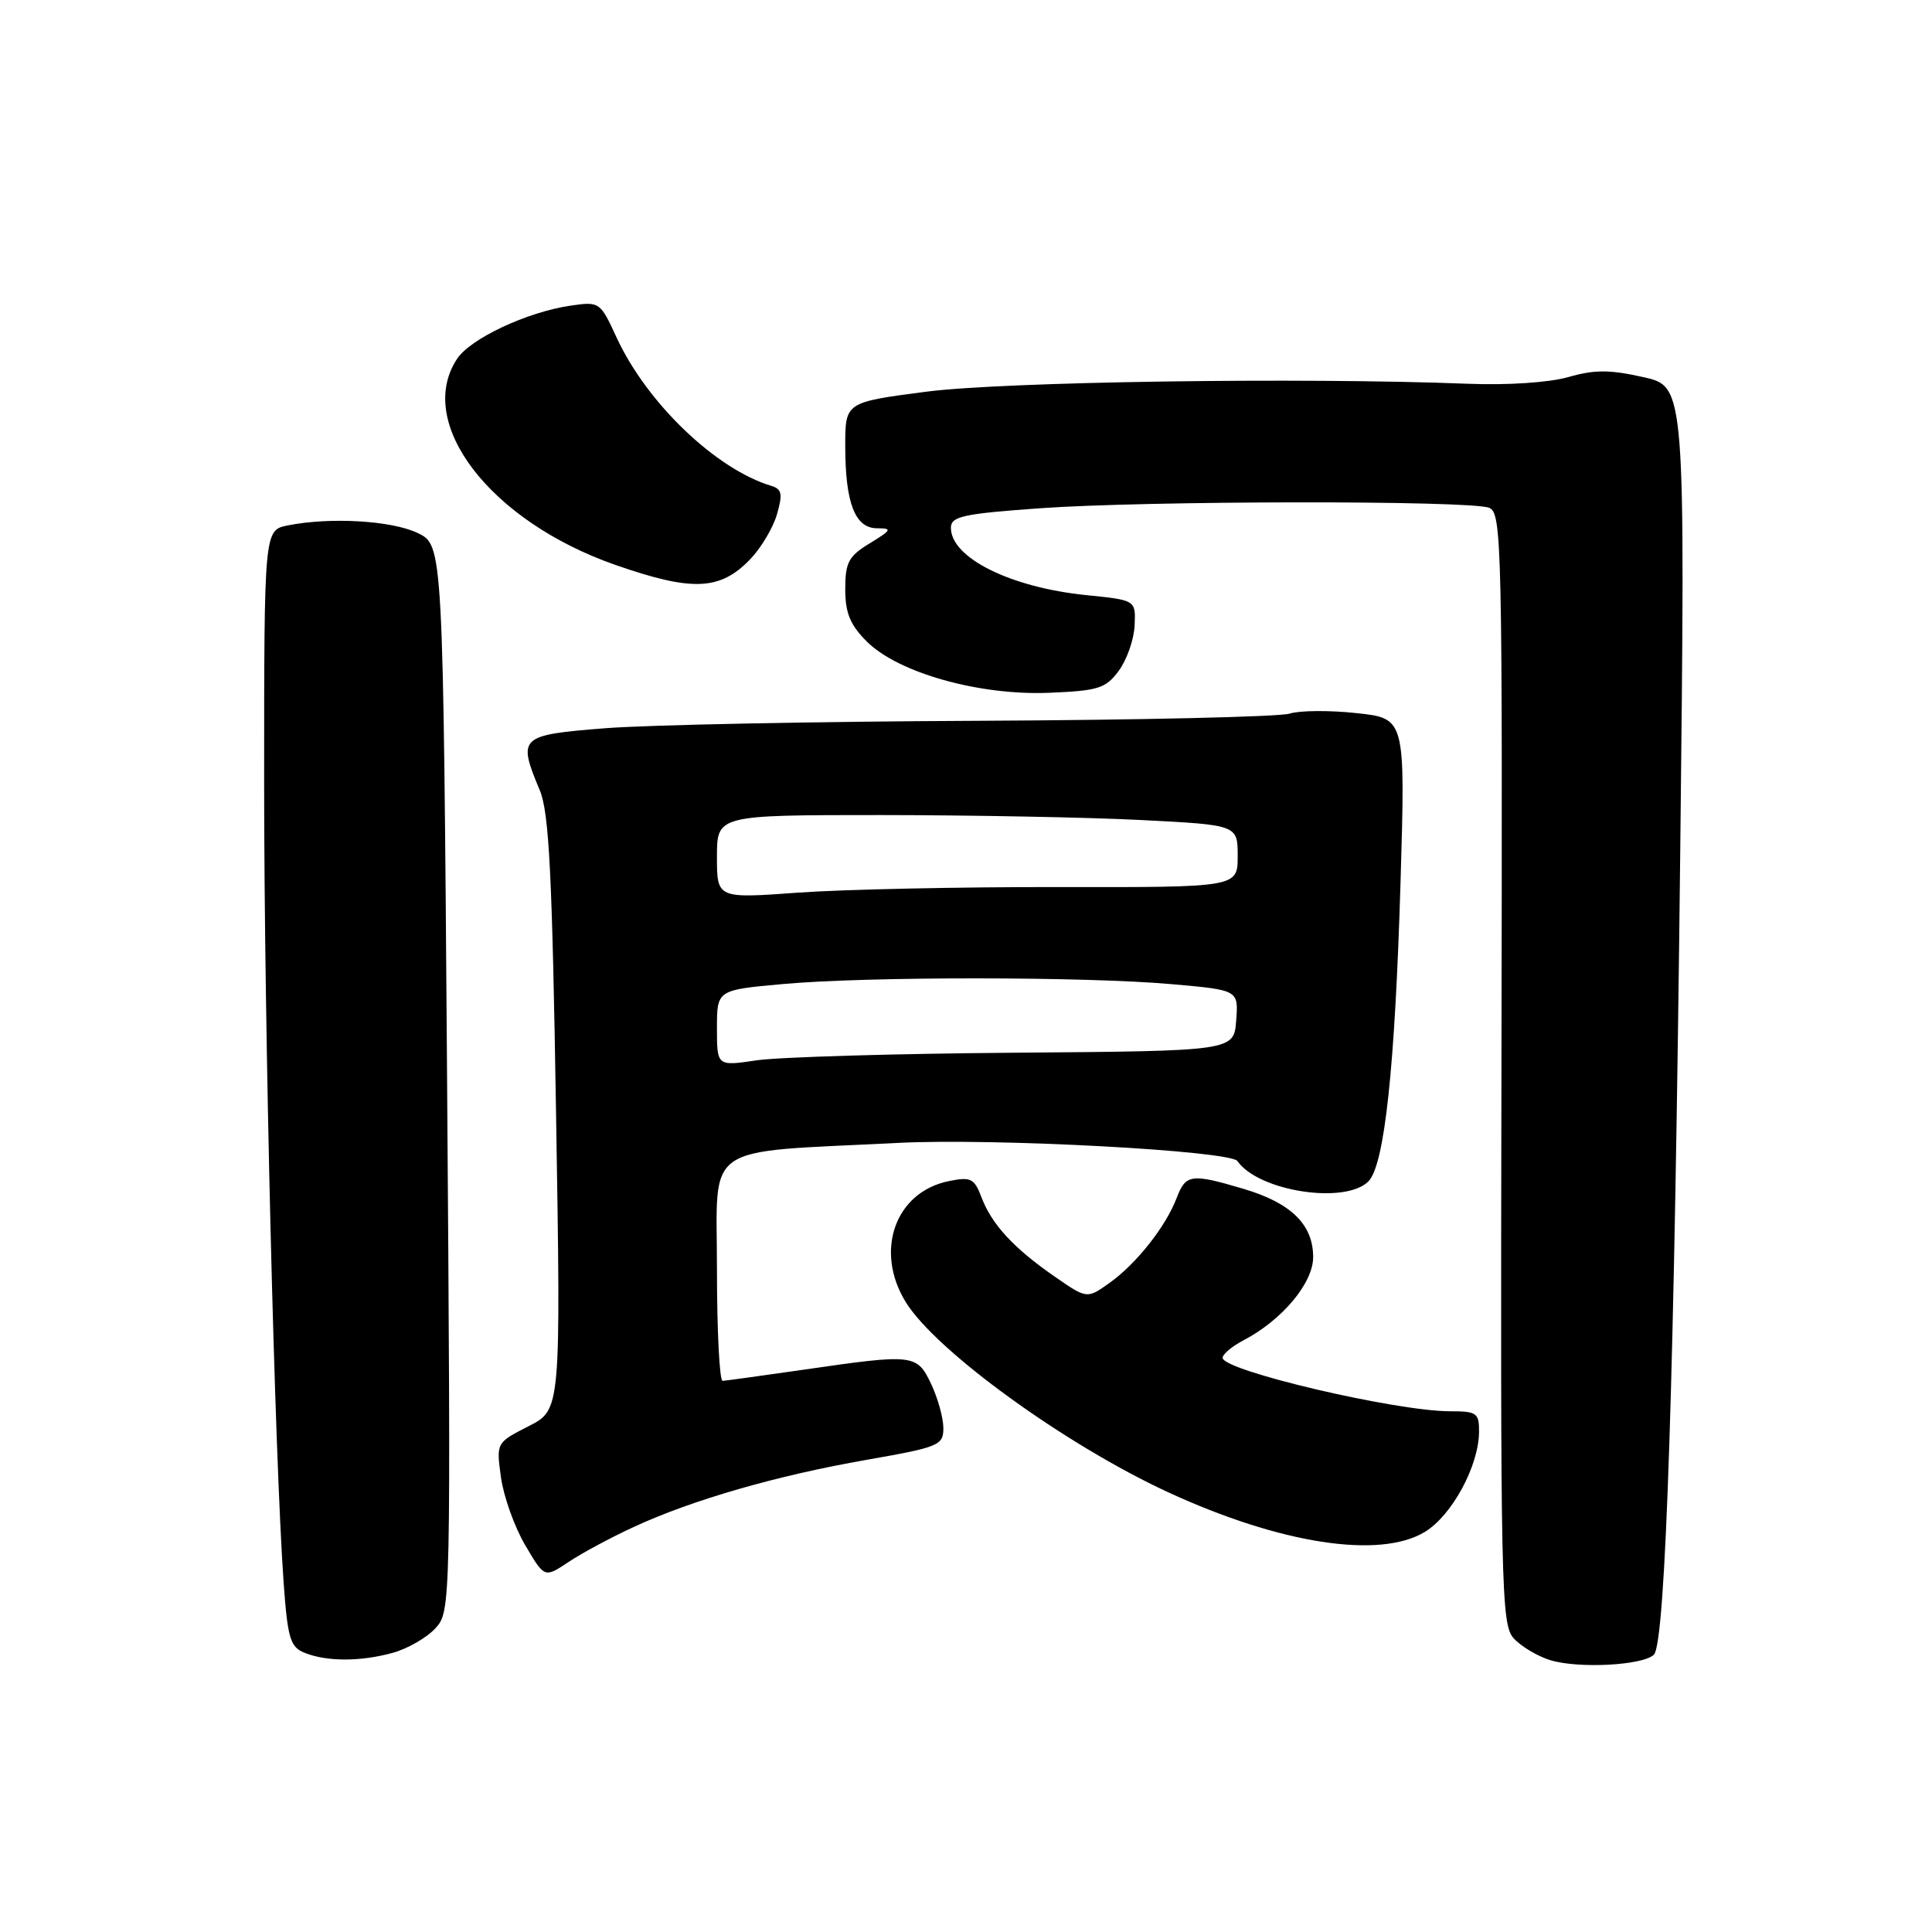 <?xml version="1.0" encoding="UTF-8" standalone="no"?>
<!DOCTYPE svg PUBLIC "-//W3C//DTD SVG 1.1//EN" "http://www.w3.org/Graphics/SVG/1.1/DTD/svg11.dtd" >
<svg xmlns="http://www.w3.org/2000/svg" xmlns:xlink="http://www.w3.org/1999/xlink" version="1.1" viewBox="0 0 256 256">
 <g >
 <path fill="currentColor"
d=" M 219.15 219.25 C 220.71 217.69 221.87 182.04 222.64 112.86 C 223.32 51.21 223.32 51.21 217.74 49.97 C 213.28 48.97 211.28 48.97 207.83 49.96 C 205.28 50.69 199.79 51.06 194.50 50.85 C 172.49 49.99 132.99 50.57 122.75 51.90 C 112.00 53.30 112.00 53.30 112.00 59.08 C 112.00 66.66 113.29 70.00 116.23 70.00 C 118.26 70.01 118.16 70.21 115.25 71.99 C 112.44 73.70 112.00 74.52 112.00 78.06 C 112.00 81.23 112.65 82.80 114.85 85.00 C 119.00 89.15 129.73 92.17 138.98 91.80 C 145.52 91.53 146.50 91.23 148.23 88.90 C 149.30 87.46 150.25 84.77 150.34 82.90 C 150.50 79.52 150.50 79.52 143.97 78.86 C 133.92 77.85 126.00 73.92 126.00 69.94 C 126.00 68.43 127.56 68.08 137.75 67.35 C 151.72 66.34 194.73 66.29 197.30 67.28 C 199.01 67.94 199.09 71.59 198.95 141.55 C 198.81 210.61 198.91 215.24 200.57 217.08 C 201.54 218.15 203.72 219.46 205.42 219.98 C 209.16 221.13 217.73 220.67 219.15 219.25 Z  M 52.07 219.00 C 54.04 218.45 56.57 216.99 57.70 215.75 C 59.74 213.51 59.75 213.04 59.24 142.87 C 58.72 72.24 58.72 72.24 55.33 70.62 C 51.87 68.97 43.75 68.50 38.13 69.62 C 35.00 70.25 35.00 70.25 35.00 103.74 C 35.00 136.35 36.39 193.08 37.59 209.82 C 38.12 217.10 38.46 218.24 40.35 219.00 C 43.28 220.19 47.79 220.19 52.07 219.00 Z  M 84.00 202.32 C 91.74 198.74 102.91 195.52 114.81 193.44 C 124.44 191.75 125.00 191.52 125.00 189.23 C 125.00 187.89 124.27 185.27 123.39 183.40 C 121.50 179.42 121.10 179.37 106.50 181.49 C 101.00 182.28 96.16 182.95 95.75 182.97 C 95.34 182.99 95.00 176.31 95.00 168.13 C 95.00 151.20 92.74 152.77 119.00 151.44 C 131.77 150.79 163.00 152.47 163.97 153.85 C 166.75 157.85 178.23 159.63 181.32 156.54 C 183.46 154.40 184.85 141.42 185.58 116.84 C 186.22 95.18 186.22 95.18 179.72 94.49 C 176.15 94.10 172.17 94.14 170.87 94.56 C 169.56 94.98 150.95 95.41 129.50 95.51 C 108.05 95.60 85.89 96.05 80.25 96.49 C 68.79 97.40 68.56 97.61 71.52 104.71 C 72.76 107.66 73.17 115.79 73.68 147.57 C 74.32 186.80 74.32 186.80 70.04 188.98 C 65.75 191.17 65.75 191.17 66.38 195.75 C 66.73 198.27 68.16 202.31 69.58 204.72 C 72.15 209.10 72.15 209.10 75.32 206.98 C 77.07 205.81 80.97 203.71 84.00 202.32 Z  M 188.81 202.98 C 192.40 200.79 195.94 194.25 195.98 189.75 C 196.00 187.22 195.69 187.00 192.14 187.00 C 184.95 187.00 162.00 181.61 162.00 179.92 C 162.00 179.44 163.24 178.40 164.75 177.61 C 169.89 174.92 174.00 170.02 174.00 166.57 C 174.00 162.27 171.08 159.40 164.81 157.54 C 157.84 155.47 157.12 155.56 155.91 158.75 C 154.46 162.54 150.58 167.45 147.02 169.99 C 144.03 172.12 144.03 172.12 139.76 169.16 C 134.34 165.41 131.42 162.25 130.06 158.67 C 129.10 156.14 128.65 155.91 125.74 156.50 C 118.62 157.93 115.83 165.75 120.02 172.54 C 124.03 179.02 141.14 191.42 154.76 197.72 C 169.62 204.58 182.83 206.62 188.81 202.98 Z  M 99.43 74.08 C 100.86 72.58 102.46 69.90 102.96 68.12 C 103.73 65.45 103.60 64.81 102.20 64.38 C 94.85 62.17 85.70 53.39 81.70 44.72 C 79.53 40.00 79.45 39.94 75.60 40.50 C 69.84 41.34 62.31 44.87 60.55 47.57 C 54.97 56.07 64.95 69.05 81.50 74.84 C 91.75 78.42 95.42 78.26 99.43 74.08 Z  M 95.00 136.23 C 95.00 131.18 95.00 131.18 103.75 130.39 C 114.85 129.38 143.81 129.39 155.30 130.41 C 164.11 131.19 164.11 131.19 163.80 135.22 C 163.50 139.26 163.50 139.26 134.50 139.49 C 118.55 139.61 103.14 140.07 100.25 140.50 C 95.00 141.28 95.00 141.28 95.00 136.23 Z  M 95.00 113.53 C 95.00 108.00 95.00 108.00 116.75 108.00 C 128.71 108.01 144.24 108.30 151.25 108.66 C 164.00 109.31 164.00 109.31 164.00 113.44 C 164.00 117.58 164.00 117.58 140.25 117.54 C 127.19 117.52 111.66 117.85 105.75 118.28 C 95.00 119.06 95.00 119.06 95.00 113.53 Z "/>
</g>
</svg>